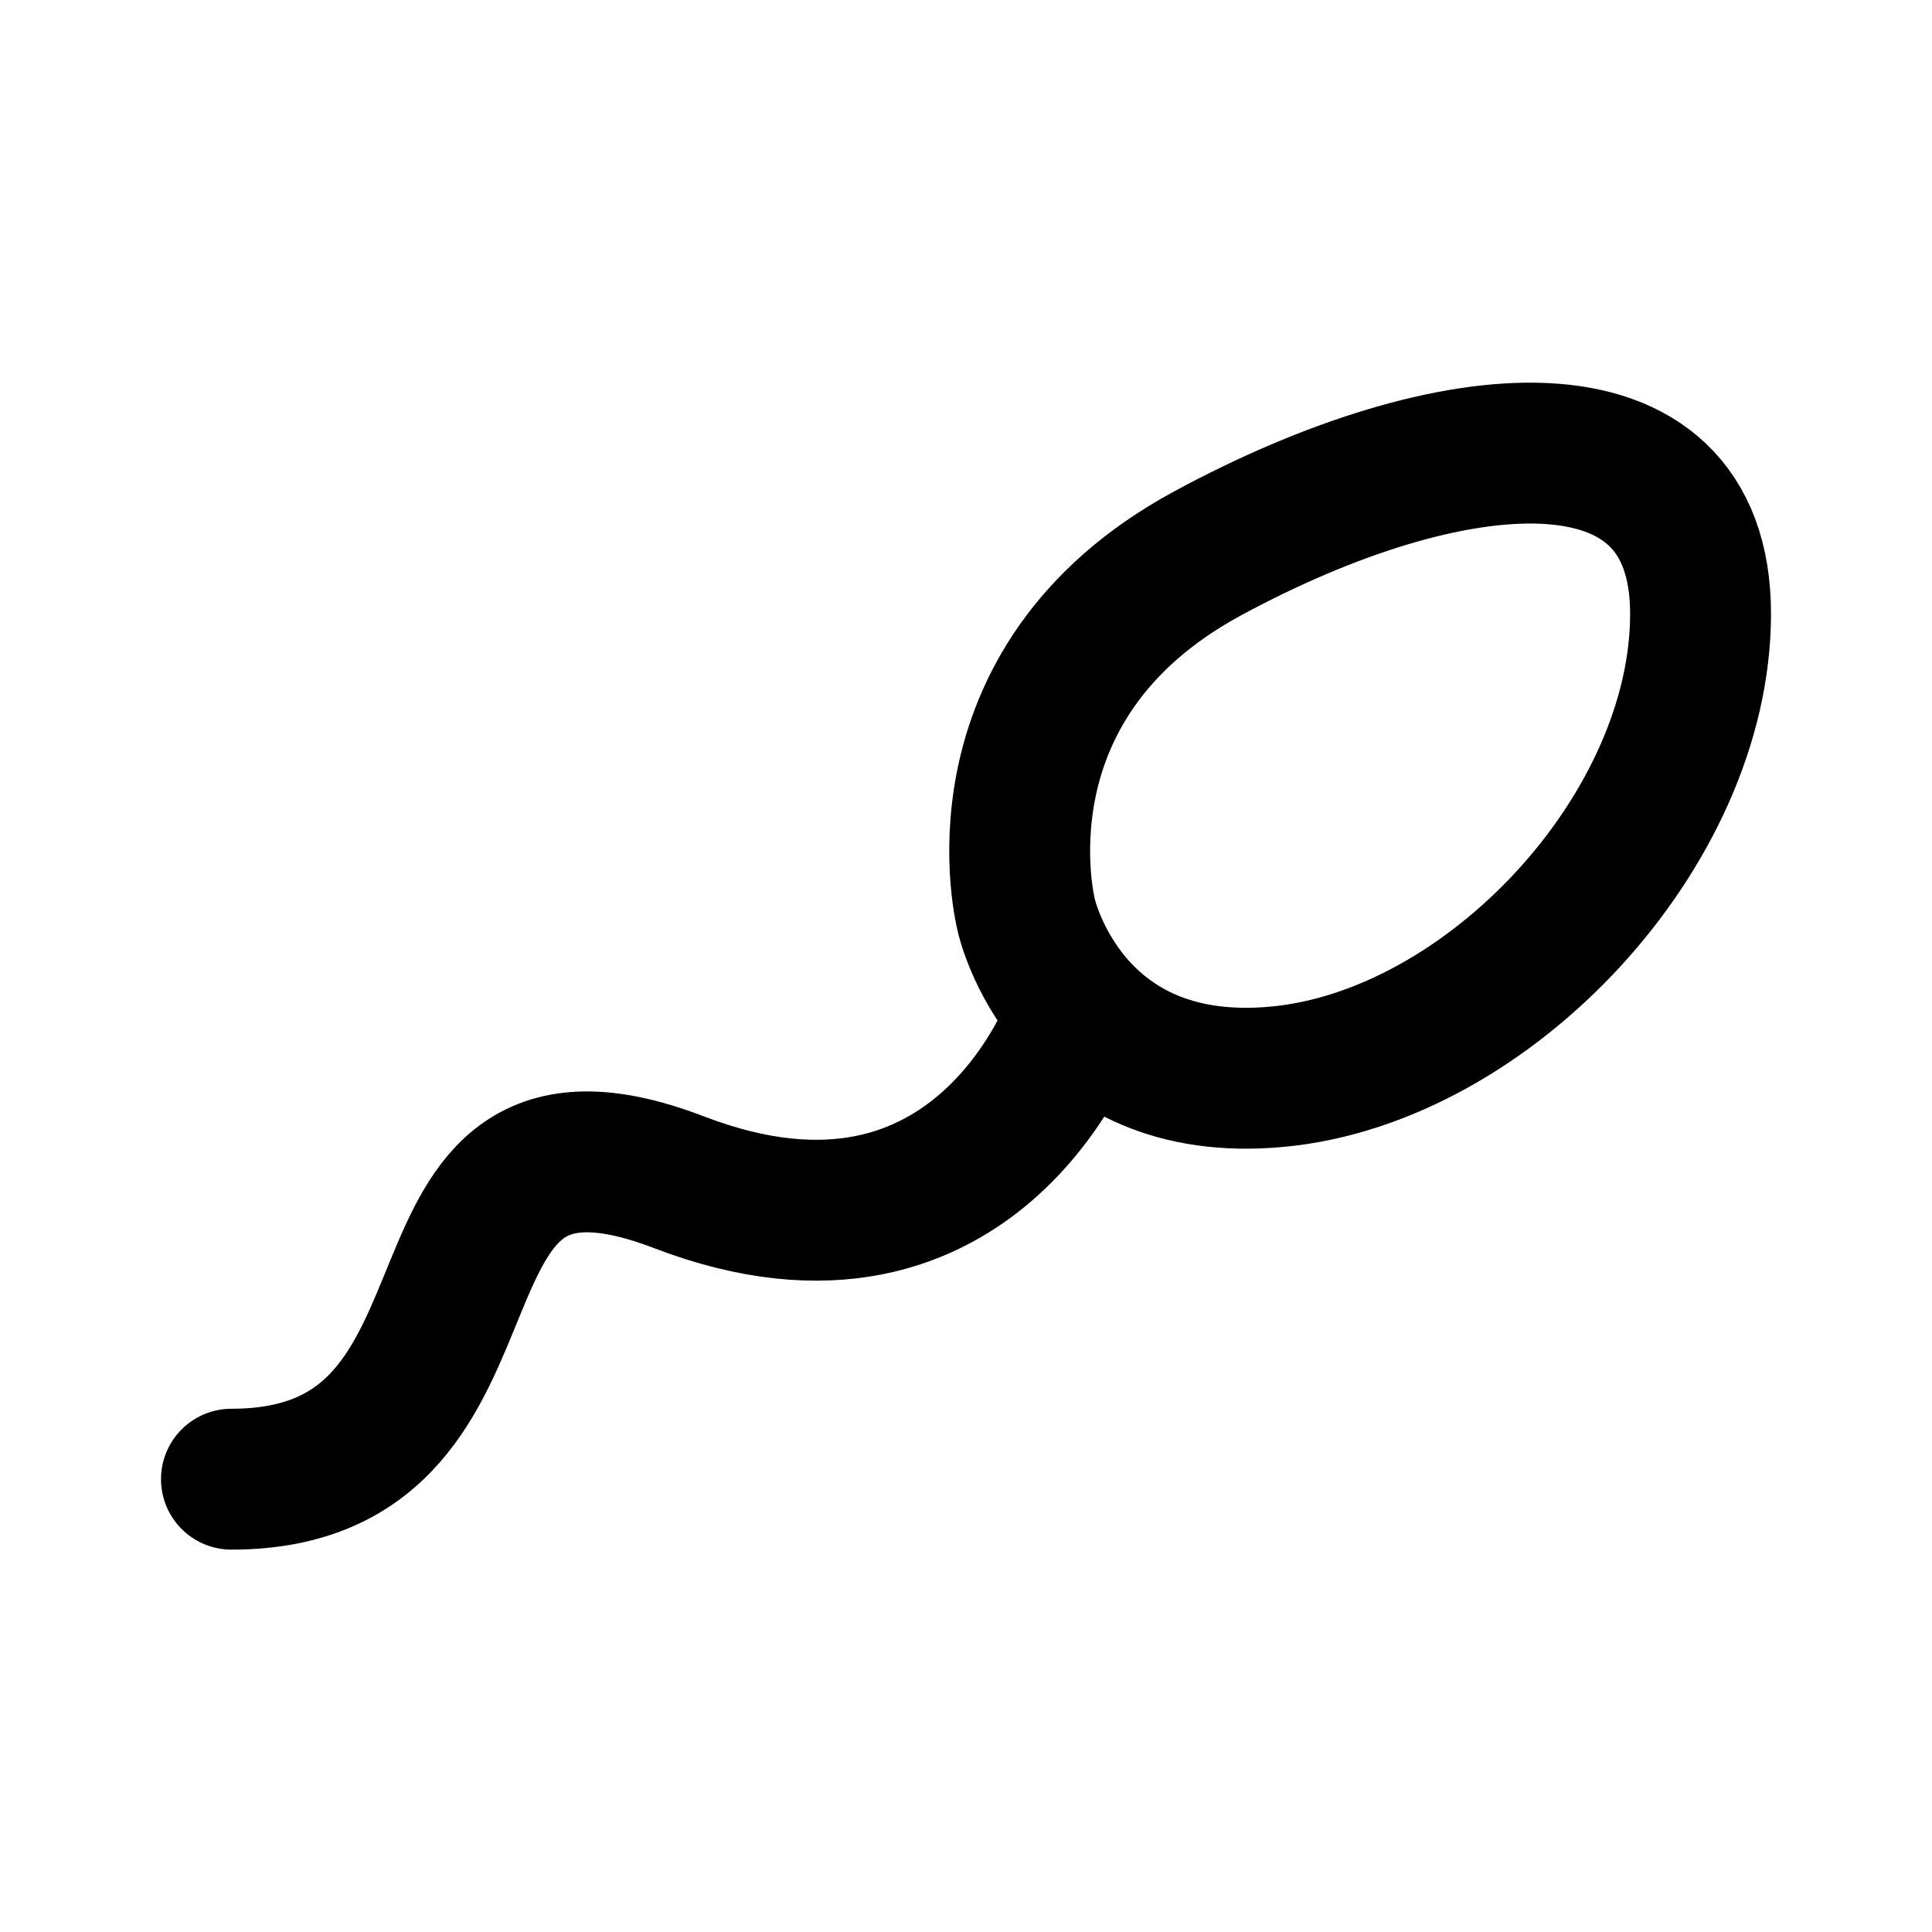 <svg xmlns="http://www.w3.org/2000/svg" width="192" height="192" fill="none" stroke="#000" stroke-linecap="round" stroke-linejoin="round" stroke-width="14"><path d="M169 61c0 21.5-21 44-42 46s-25-16-25-16-6-23 18-36 49-15.5 49 6"/><path d="M23 147c30 0 14.5-41 44.5-29.5S107 101 107 101"/></svg>